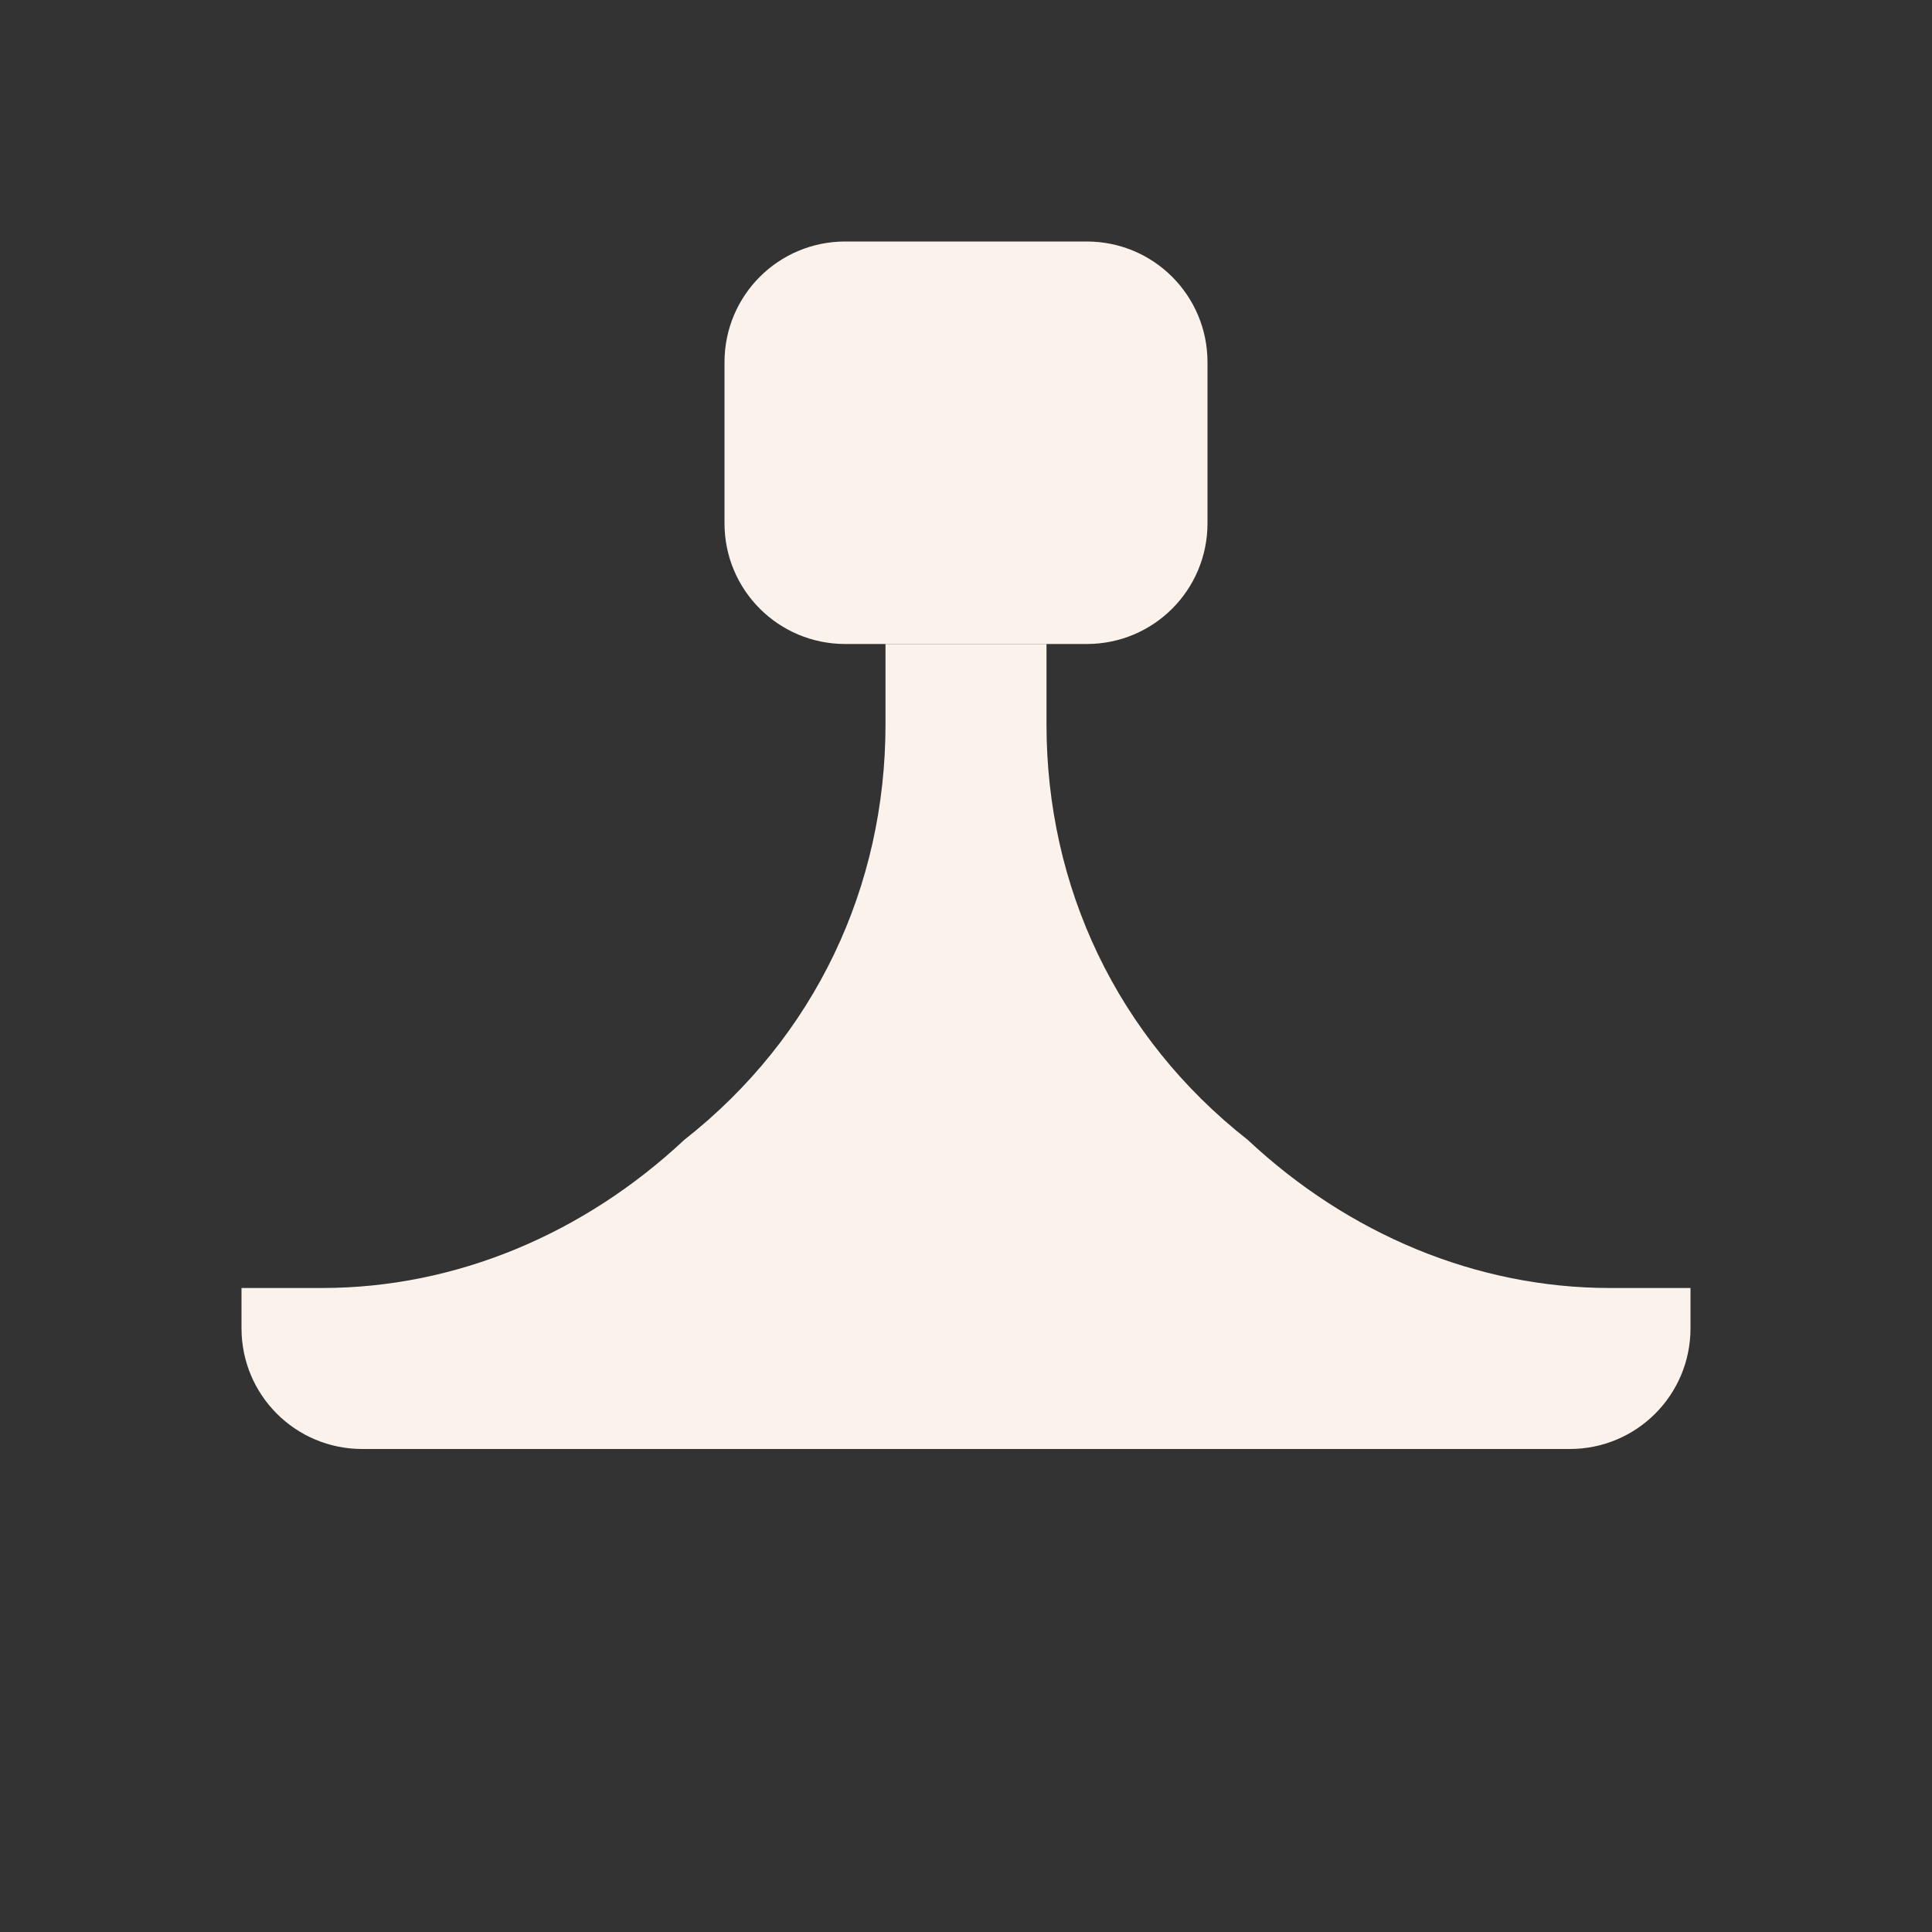 <?xml version="1.0" encoding="UTF-8"?>
<svg width="24" height="24" viewBox="0 0 24 24" fill="none" xmlns="http://www.w3.org/2000/svg">
    <rect x="0" y="0" width="24" height="24" fill="#333333" stroke="none"/>
    <path d="M21 16.5c0 .83-.67 1.5-1.5 1.5h-15c-.83 0-1.5-.67-1.5-1.5V16h1c1.66 0 3.25-.67 4.5-1.84C10.13 12.88 11 11.01 11 9V8h2v1c0 2.01.87 3.88 2.5 5.16C16.75 15.33 18.34 16 20 16h1v.5z" fill="#fbf2eb"/>
    <path d="M15 6.5c0 .83-.67 1.5-1.5 1.5h-3c-.83 0-1.5-.67-1.5-1.5v-2c0-.83.67-1.5 1.5-1.5h3c.83 0 1.5.67 1.5 1.5v2z" fill="#fbf2eb"/>
</svg>
